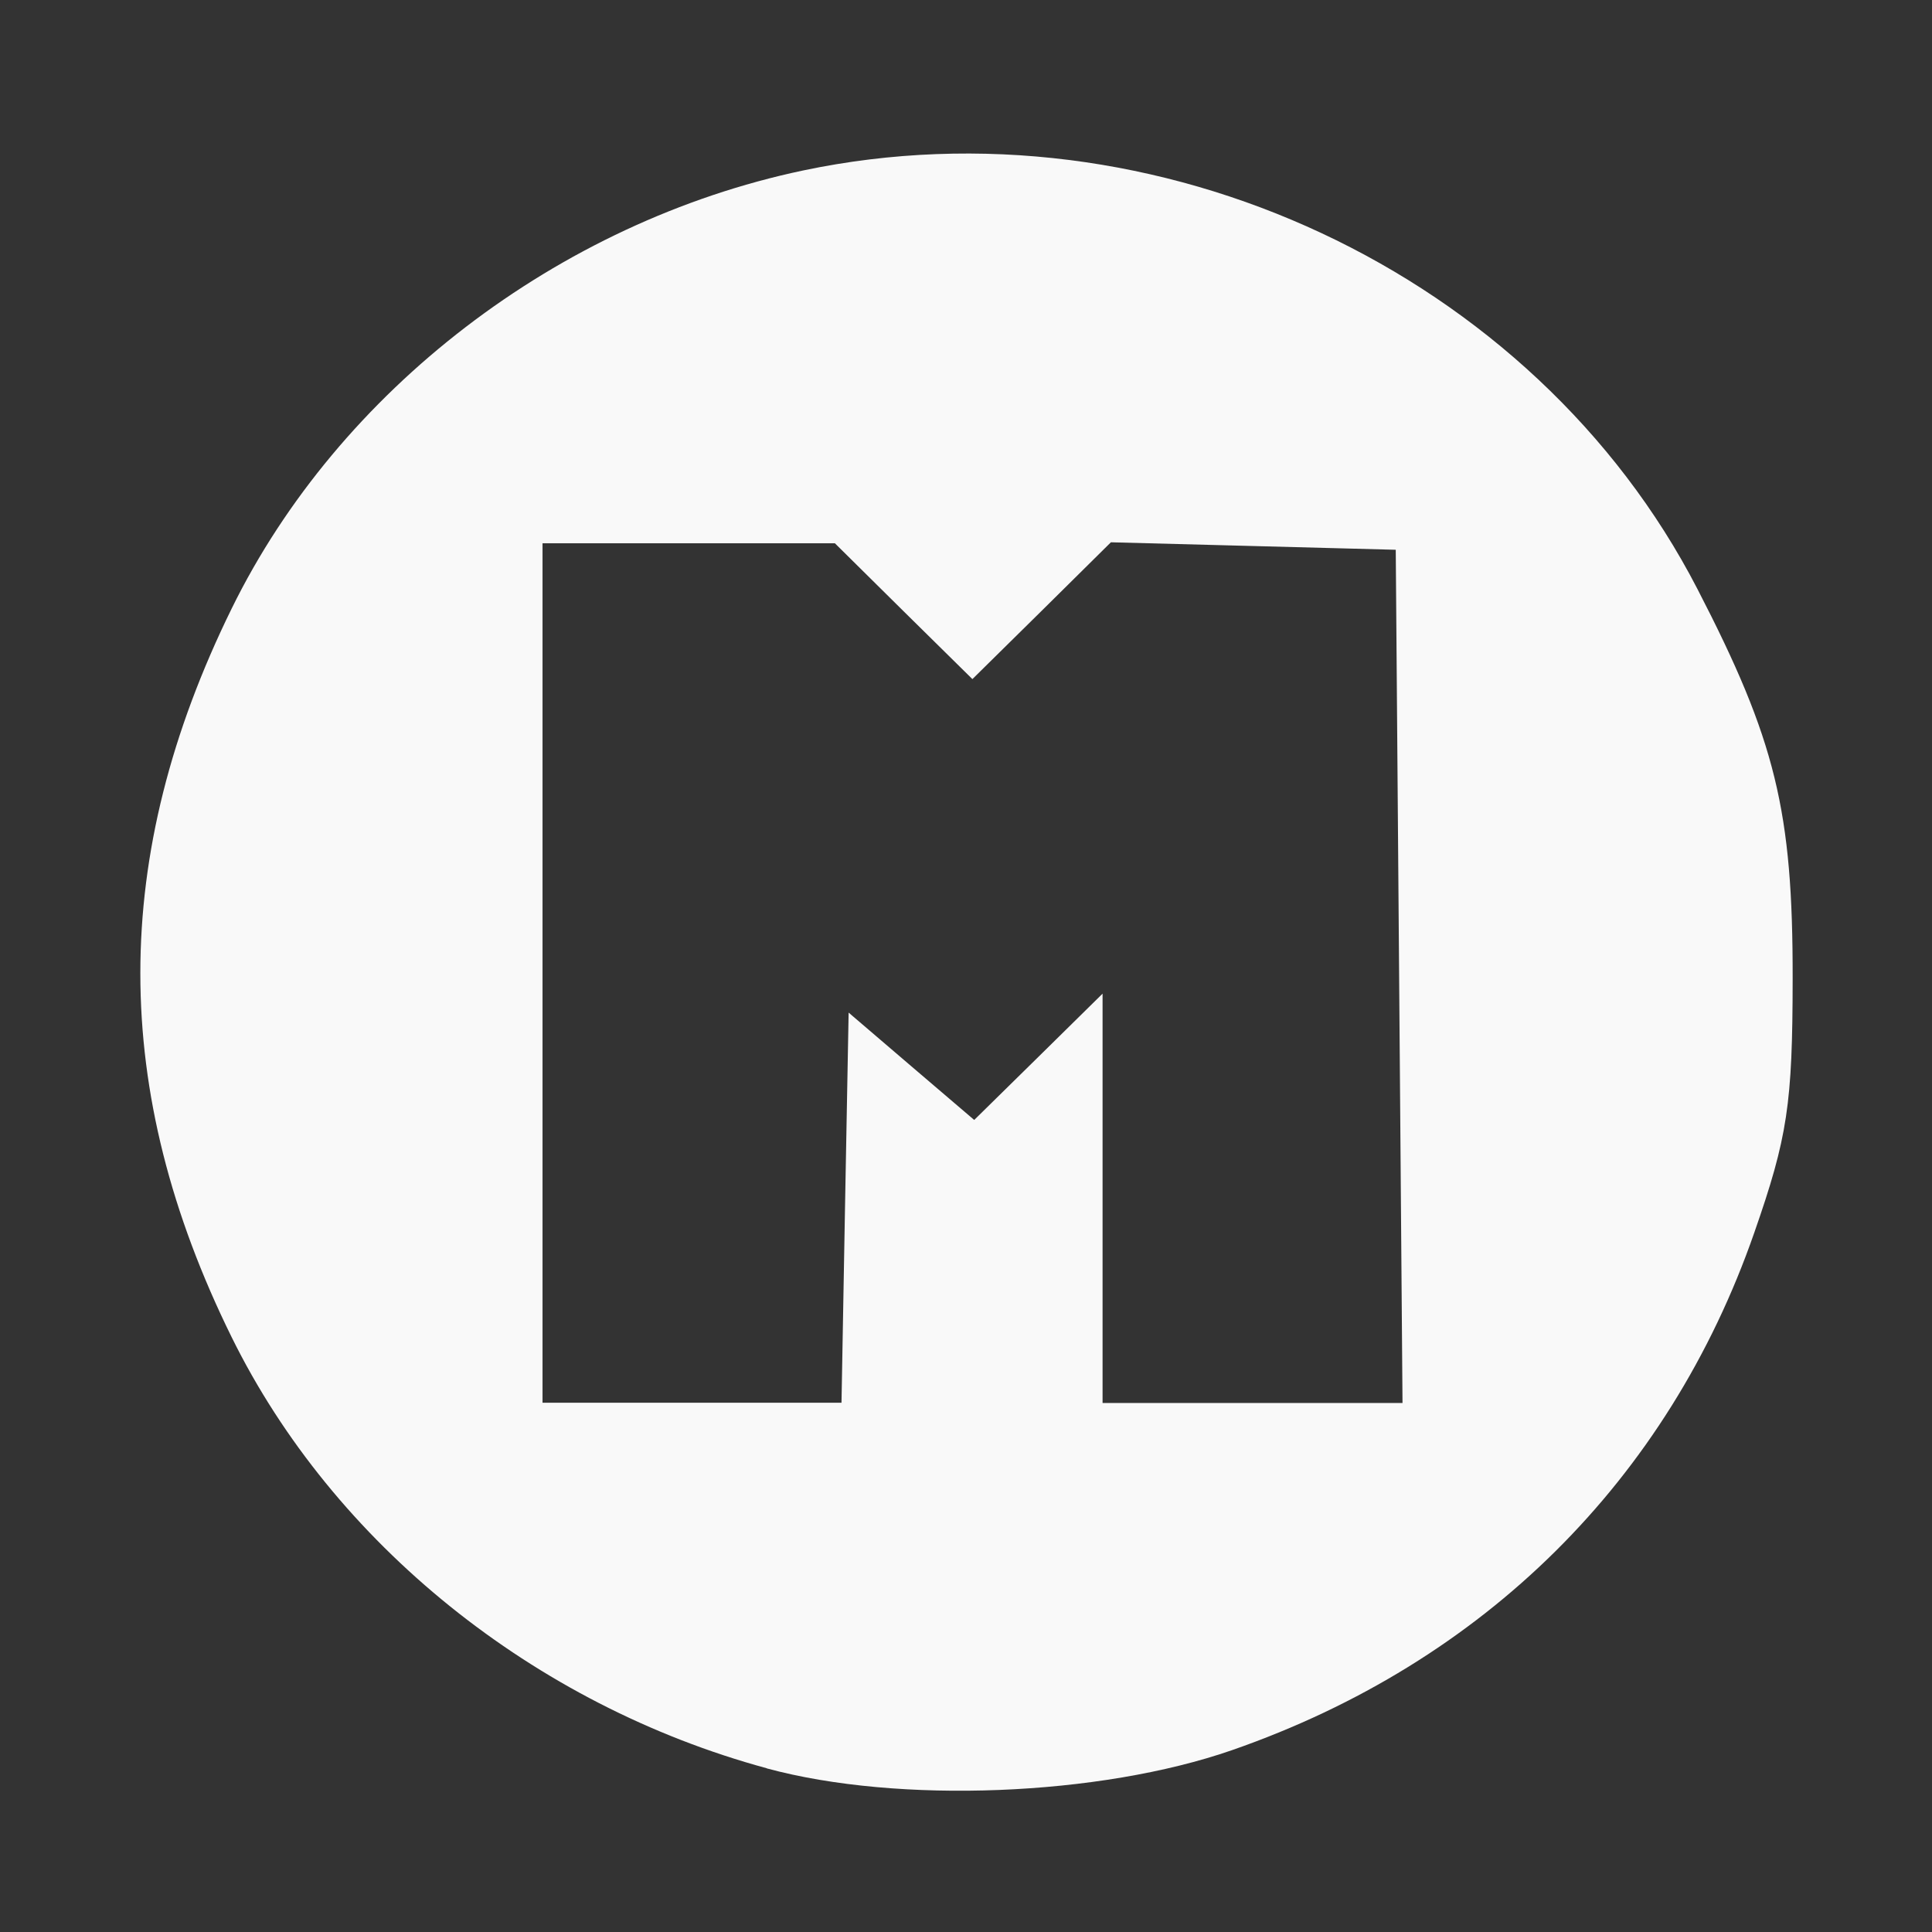 <?xml version="1.0" encoding="UTF-8" standalone="no"?>
<svg
   width="16"
   height="16"
   version="1.1"
   id="svg7"
   sodipodi:docname="folder-videos.svg"
   inkscape:version="1.4 (e7c3feb100, 2024-10-09)"
   xmlns:inkscape="http://www.inkscape.org/namespaces/inkscape"
   xmlns:sodipodi="http://sodipodi.sourceforge.net/DTD/sodipodi-0.dtd"
   xmlns="http://www.w3.org/2000/svg"
   xmlns:svg="http://www.w3.org/2000/svg"
   xmlns:rdf="http://www.w3.org/1999/02/22-rdf-syntax-ns#"
   xmlns:cc="http://creativecommons.org/ns#"
   xmlns:dc="http://purl.org/dc/elements/1.1/">
  <rect width="100%" height="100%" fill="#333333" stroke="none"/>
  <sodipodi:namedview
     pagecolor="#c68136"
     bordercolor="#666666"
     borderopacity="1"
     objecttolerance="10"
     gridtolerance="10"
     guidetolerance="10"
     inkscape:pageopacity="0"
     inkscape:pageshadow="2"
     inkscape:window-width="1920"
     inkscape:window-height="955"
     id="namedview9"
     showgrid="false"
     inkscape:zoom="12.890625"
     inkscape:cx="7.0593939"
     inkscape:cy="7.9127273"
     inkscape:window-x="0"
     inkscape:window-y="32"
     inkscape:window-maximized="1"
     inkscape:current-layer="svg7"
     inkscape:document-rotation="0"
     inkscape:showpageshadow="2"
     inkscape:pagecheckerboard="0"
     inkscape:deskcolor="#c68136" />
  <defs
     id="defs3">
    <style
       id="current-color-scheme"
       type="text/css">
   .ColorScheme-Text { color:#444444; } .ColorScheme-Highlight { color:#4285f4; } .ColorScheme-NeutralText { color:#ff9800; } .ColorScheme-PositiveText { color:#4caf50; } .ColorScheme-NegativeText { color:#f44336; }
  </style>
  </defs>
  <path
     style="fill:#f9f9f9;fill-opacity:1;stroke:none;stroke-width:0.81;stroke-dasharray:none;stroke-dashoffset:2.2;stroke-opacity:0.3"
     d="M 6.35,14.644 C 4.422,14.12 2.761,12.782 1.919,11.075 0.91,9.029 0.91,7.093 1.919,5.039 2.806,3.232 4.623,1.84 6.65,1.412 9.578,0.795 12.704,2.257 14.057,4.877 c 0.648,1.254 0.791,1.838 0.789,3.229 -0.001,1.04 -0.042,1.311 -0.318,2.103 -0.713,2.048 -2.237,3.558 -4.322,4.284 -1.1,0.383 -2.764,0.448 -3.856,0.152 z M 6.998,10.002 7.028,8.386 7.548,8.831 8.068,9.275 8.6,8.752 9.131,8.229 v 1.695 1.695 h 1.242 1.242 L 11.587,8.086 11.559,4.553 10.379,4.522 9.2,4.491 8.627,5.058 8.053,5.624 7.483,5.062 6.914,4.499 H 5.703 4.493 v 3.559 3.559 h 1.238 1.238 z"
     id="path1" />
</svg>
